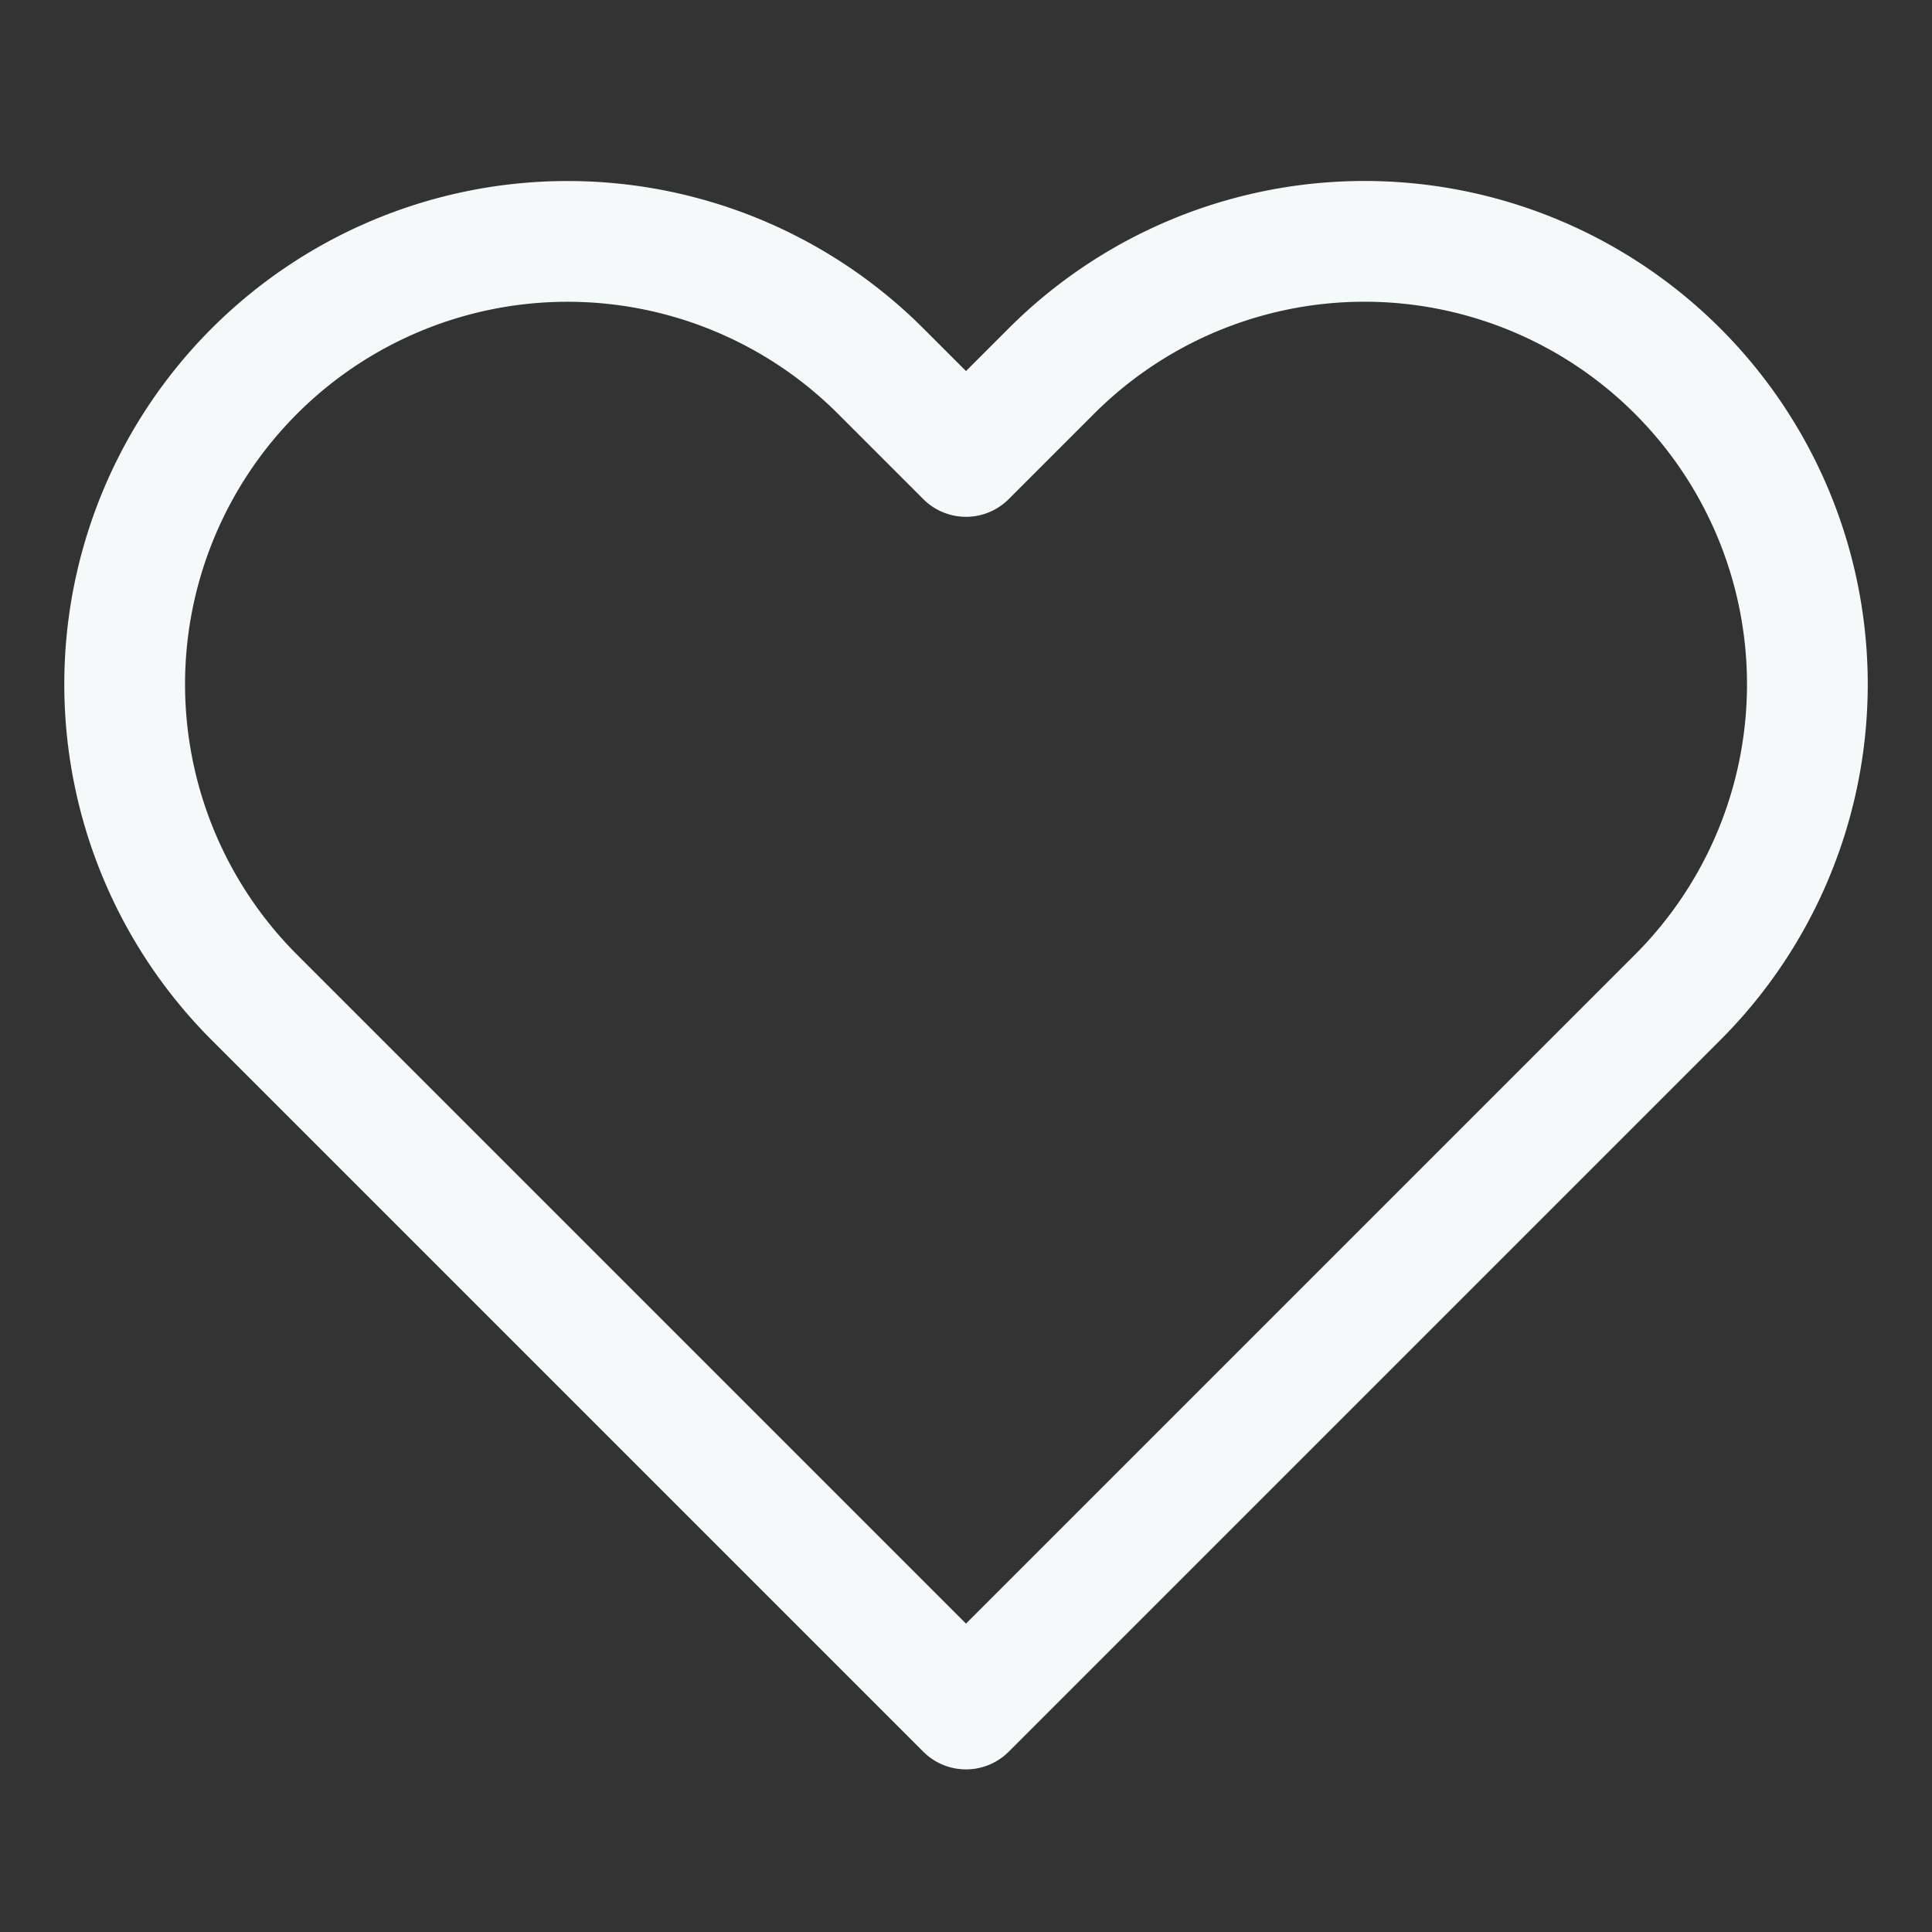 <svg xmlns="http://www.w3.org/2000/svg" width="16" height="16" viewBox="0 0 24 24" fill="none" stroke="#F6F9FA" stroke-width="1.5" stroke-linecap="round" stroke-linejoin="round" class="feather feather-heart"><rect x="0" y="0" width="24" height="24" fill="#333333" stroke="none"/><path d="M20.84 4.61a5.5 5.5 0 0 0-7.78 0L12 5.67l-1.06-1.06a5.5 5.5 0 0 0-7.78 7.78l1.06 1.06L12 21.23l7.78-7.78 1.06-1.06a5.5 5.5 0 0 0 0-7.78z"></path></svg>